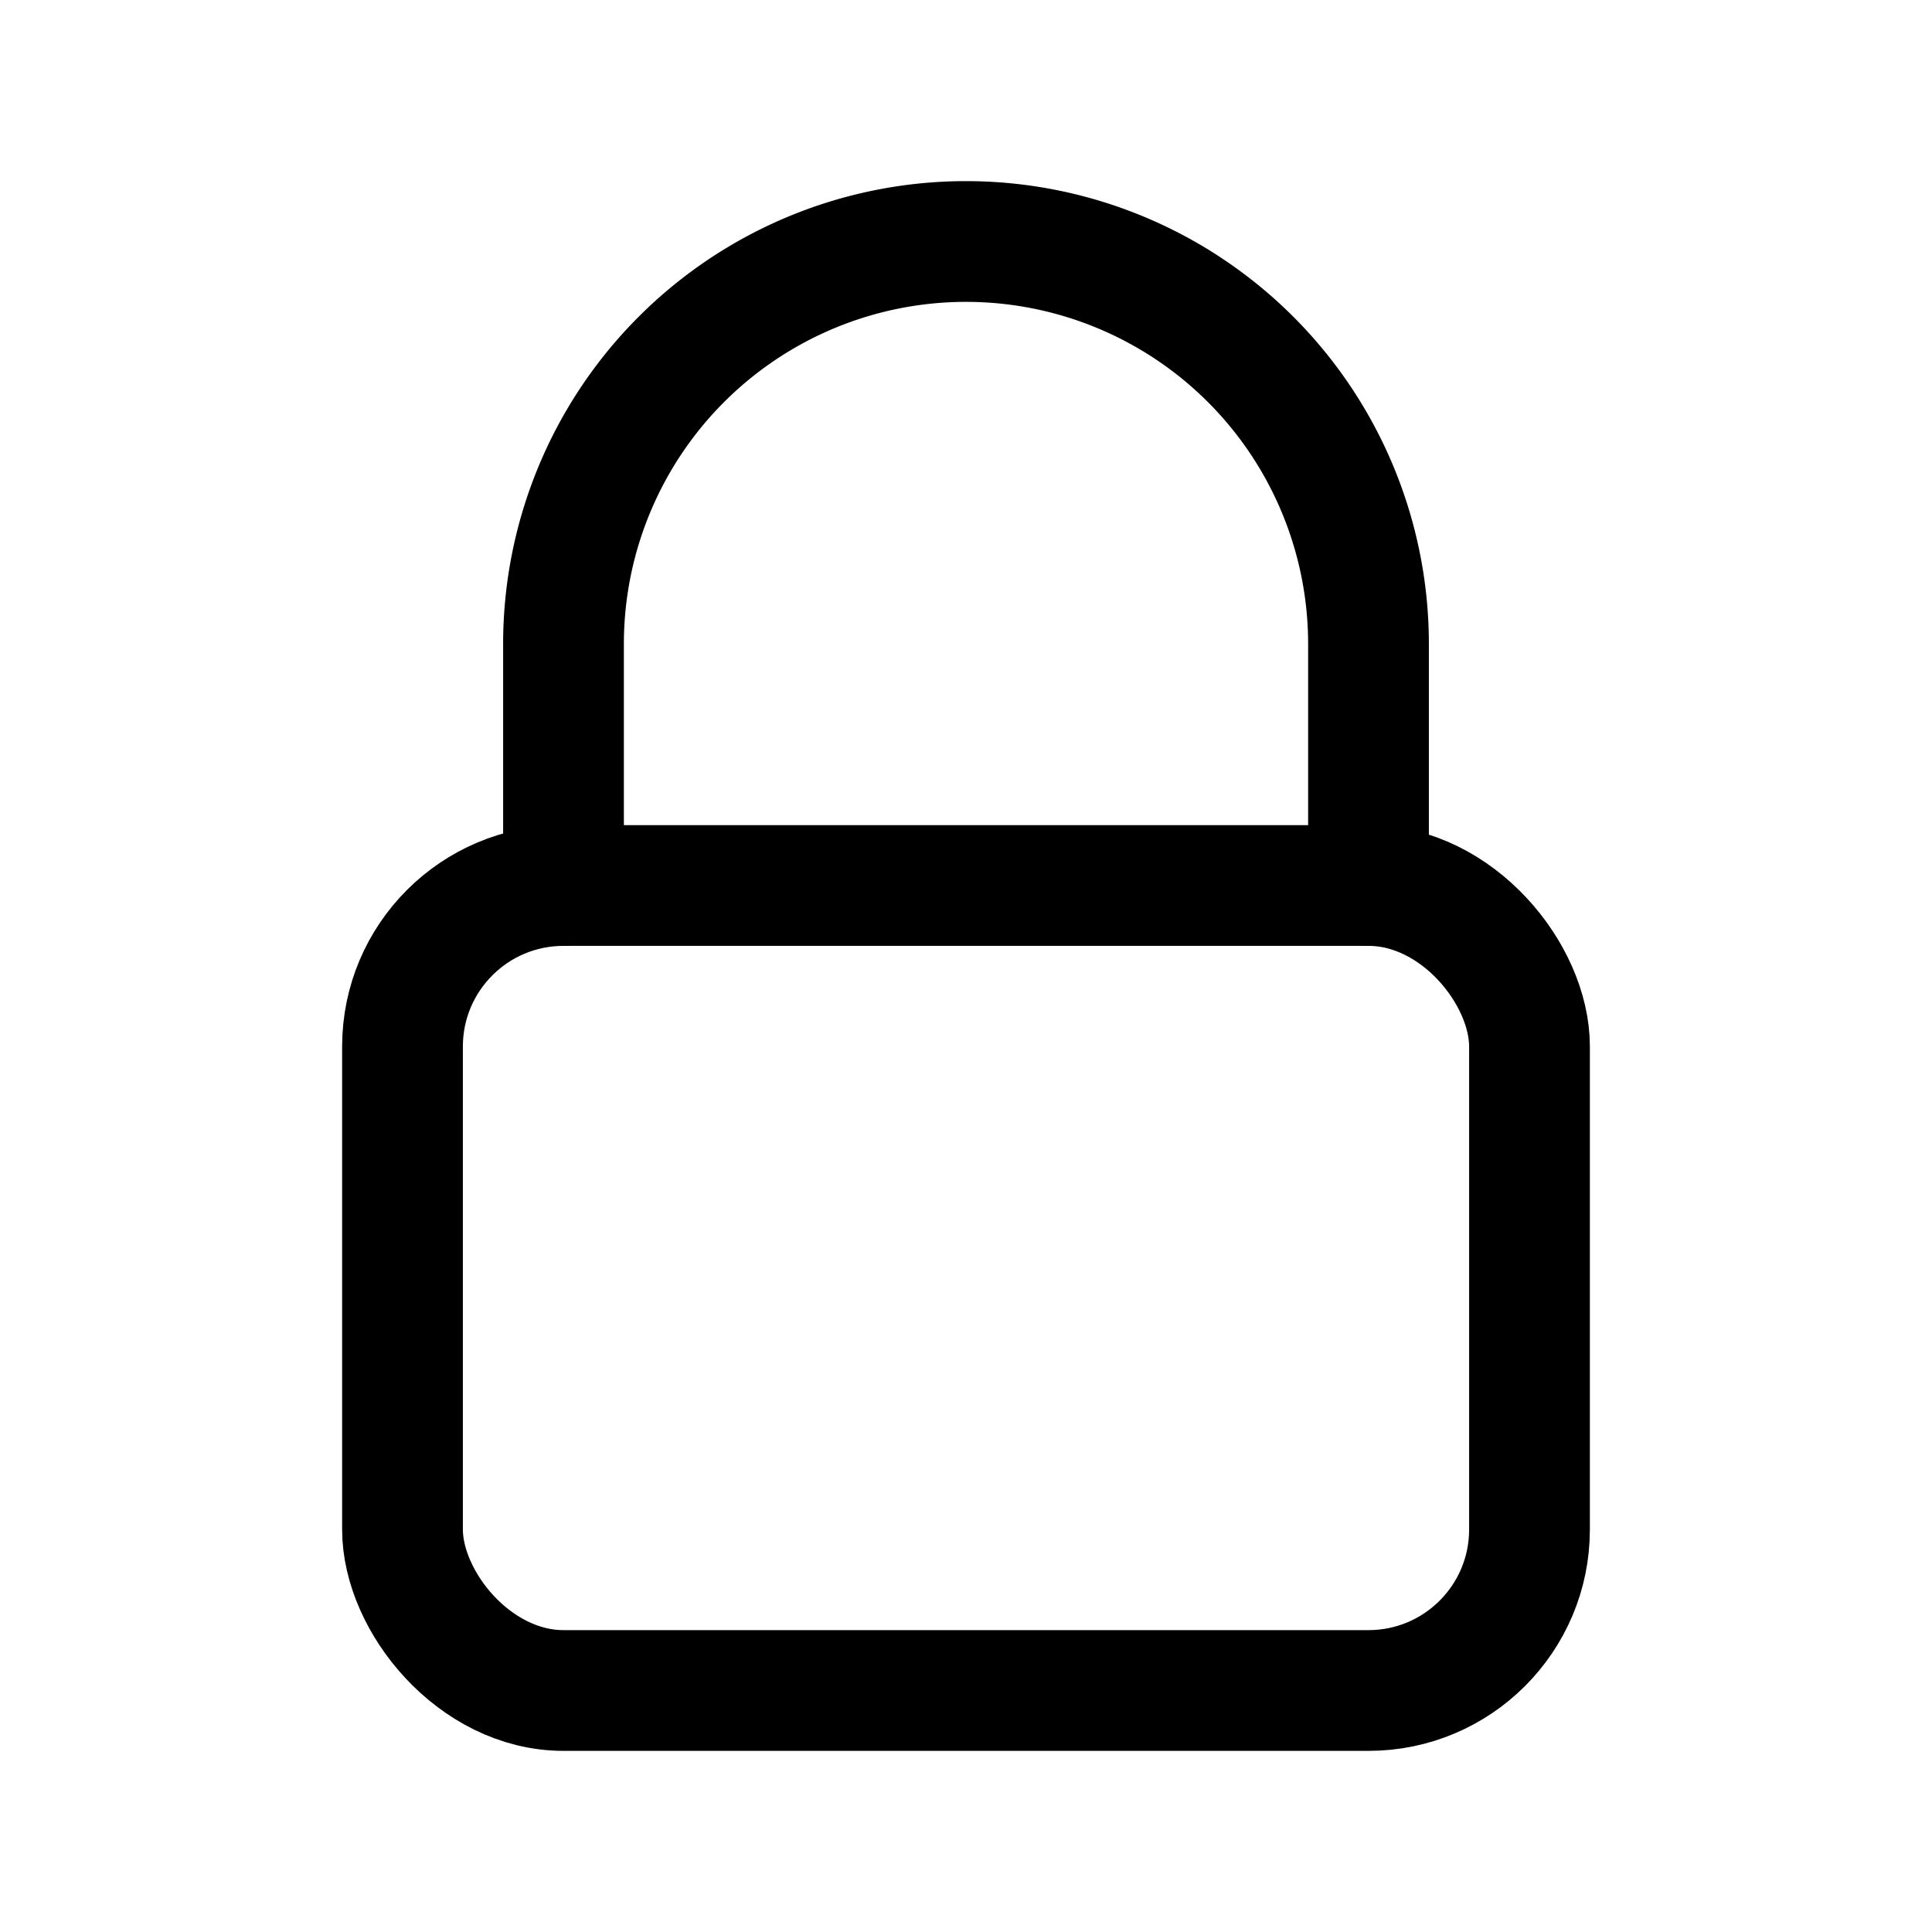 <svg xmlns="http://www.w3.org/2000/svg" viewBox="0 0 24 24" width="32" height="32" fill="none" stroke="#000000" stroke-width="1.5" stroke-linecap="round" stroke-linejoin="round">
  <!-- Narrower badge: rect centered with smaller width to reduce visual width -->
  <rect x="5" y="11" width="14" height="10" rx="2" />
  <path d="M7 11V8a5 5 0 0 1 10 0v3" />
</svg>